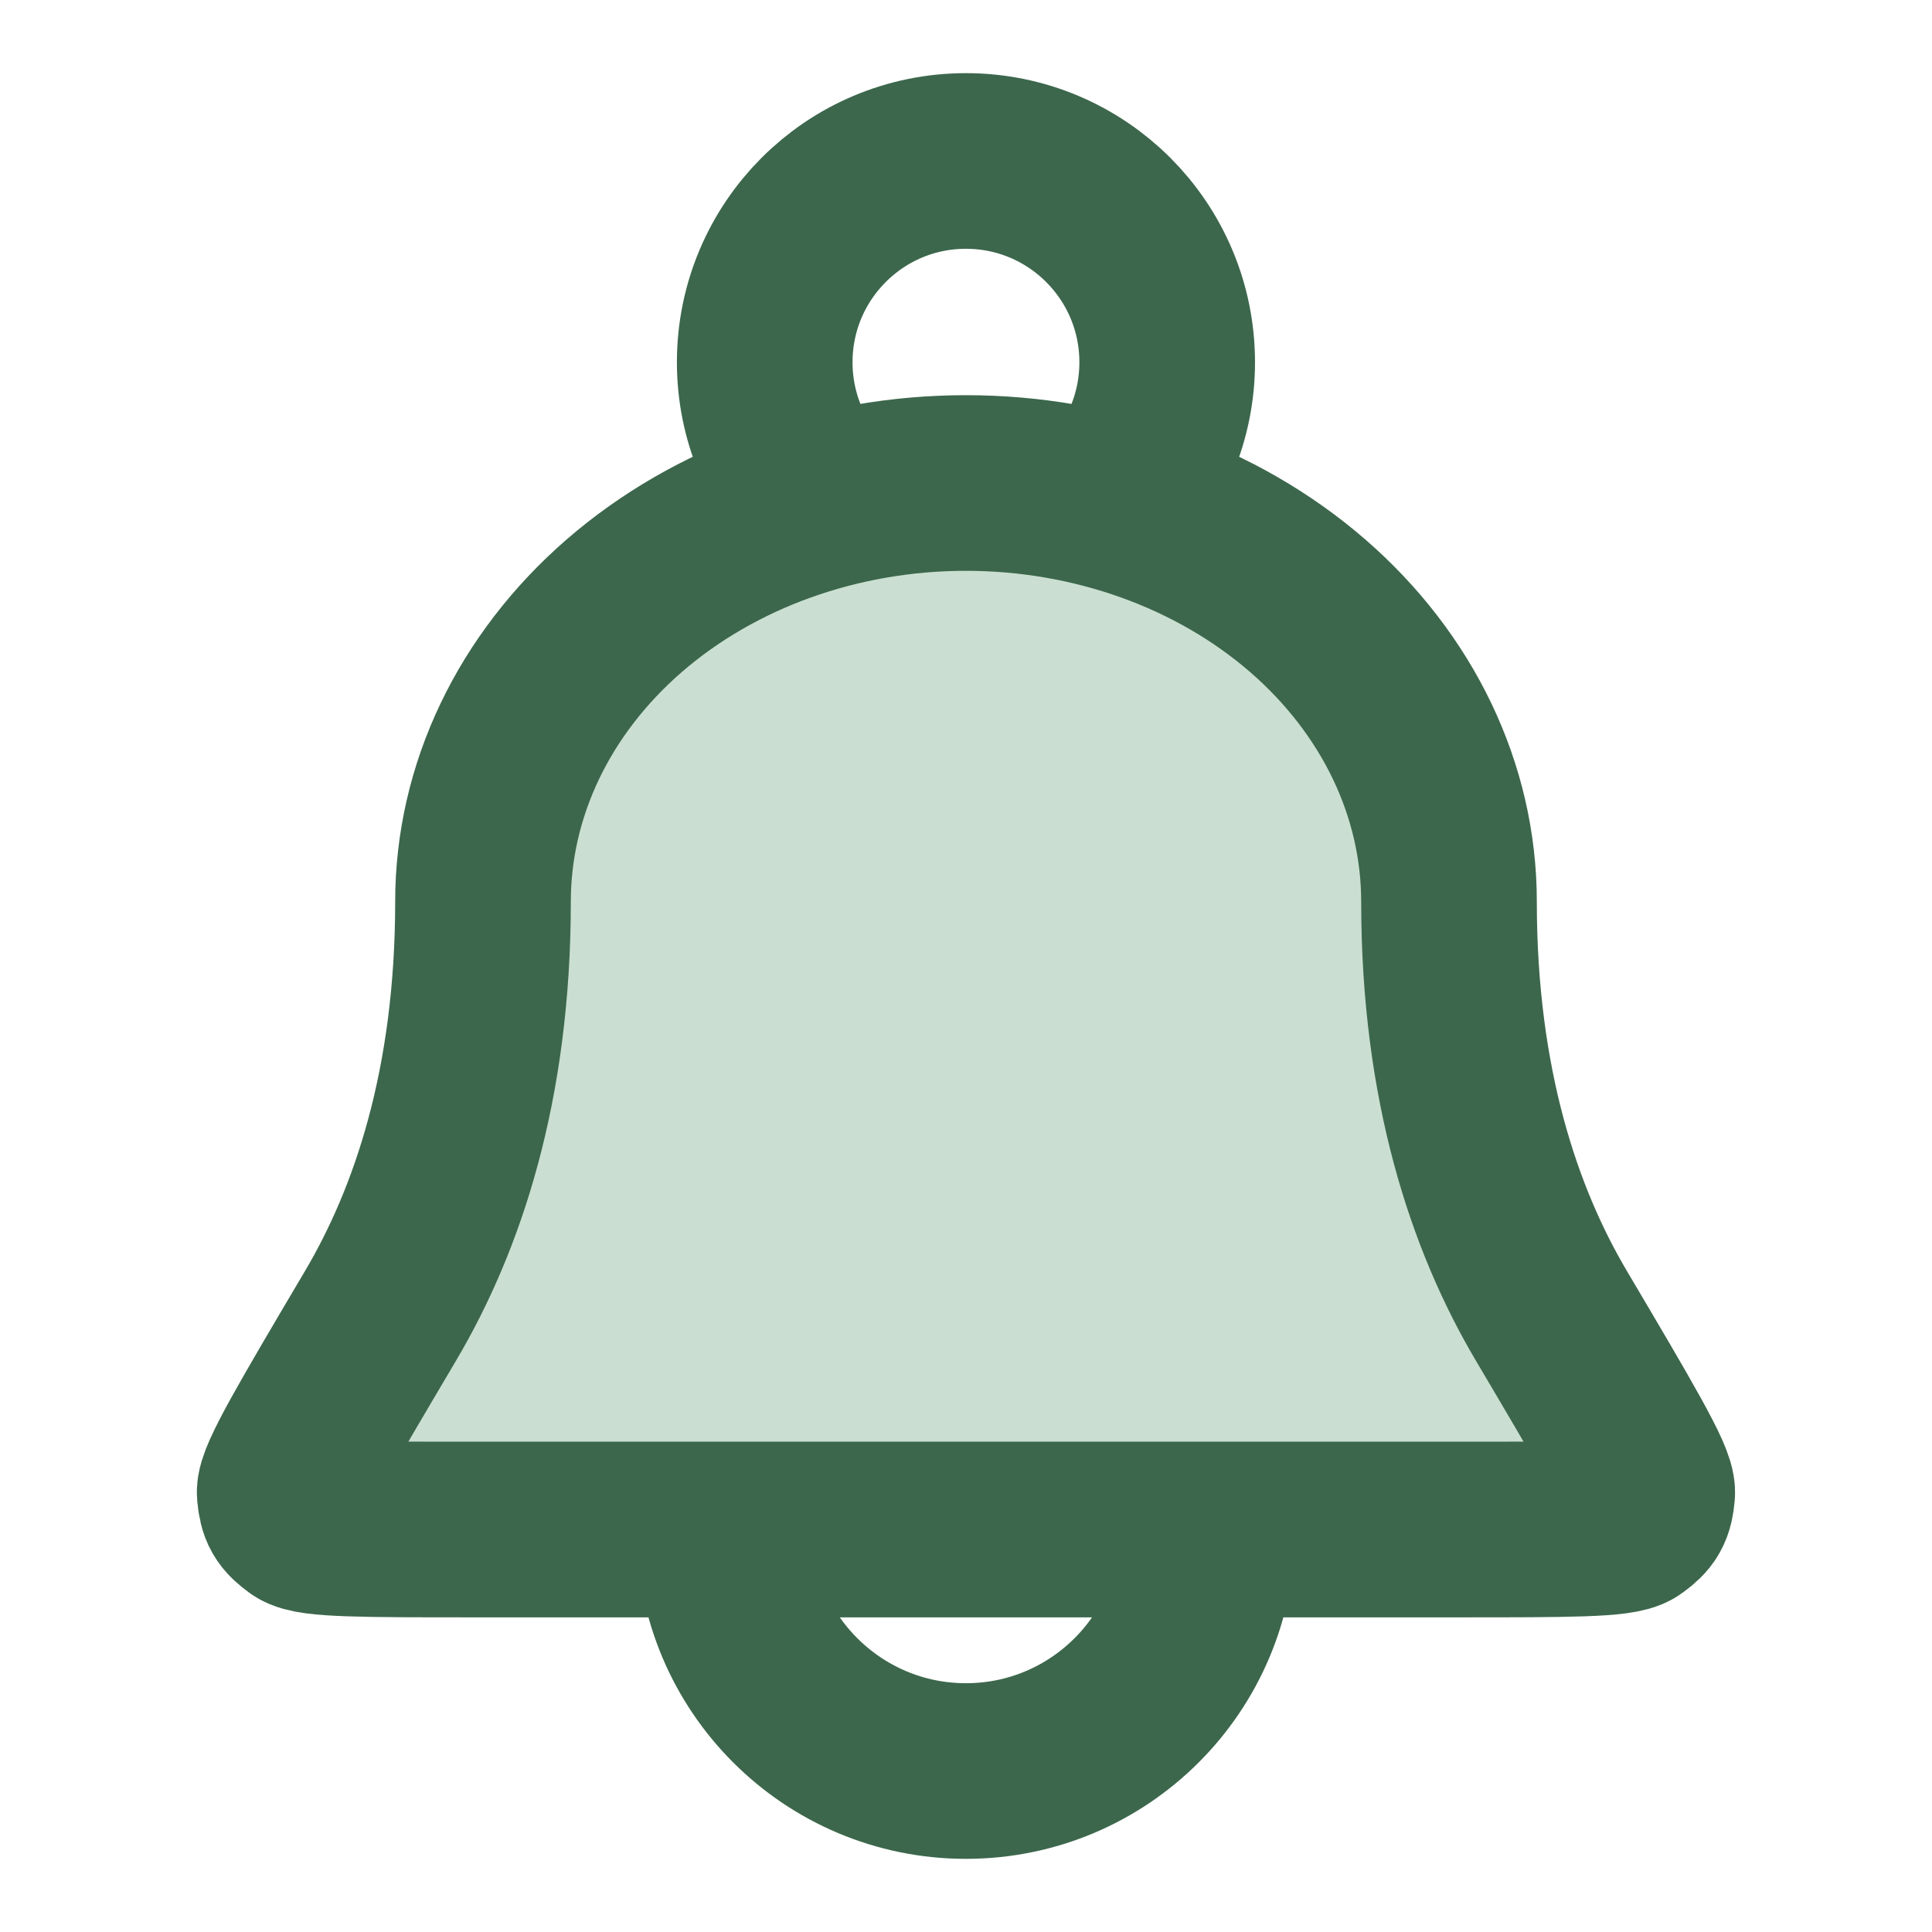 <svg width="22" height="22" viewBox="0 0 22 22" fill="none" xmlns="http://www.w3.org/2000/svg">
<g id="bell-03">
<g id="Icon">
<path d="M16.5 10.267C16.5 9.002 15.92 7.79 14.889 6.896C13.857 6.002 12.458 5.5 10.999 5.5C9.541 5.5 8.142 6.002 7.11 6.896C6.079 7.79 5.5 9.002 5.5 10.267C5.5 12.358 4.981 13.888 4.334 14.982C3.596 16.23 3.227 16.854 3.242 17.003C3.258 17.173 3.289 17.227 3.427 17.328C3.548 17.417 4.155 17.417 5.37 17.417H16.63C17.844 17.417 18.451 17.417 18.572 17.328C18.71 17.227 18.741 17.173 18.757 17.003C18.772 16.854 18.403 16.23 17.665 14.982C17.018 13.888 16.5 12.358 16.5 10.267Z" fill="#CADFD1"/>
<path d="M13.749 17.417C13.749 18.935 12.518 20.167 10.999 20.167C9.481 20.167 8.249 18.935 8.249 17.417M12.646 5.719C13.046 5.306 13.291 4.744 13.291 4.125C13.291 2.859 12.265 1.833 10.999 1.833C9.734 1.833 8.708 2.859 8.708 4.125C8.708 4.744 8.954 5.306 9.353 5.719M16.5 10.267C16.5 9.002 15.92 7.79 14.889 6.896C13.857 6.002 12.458 5.5 10.999 5.5C9.541 5.5 8.142 6.002 7.11 6.896C6.079 7.79 5.5 9.002 5.5 10.267C5.5 12.358 4.981 13.888 4.334 14.982C3.596 16.23 3.227 16.854 3.242 17.003C3.258 17.173 3.289 17.227 3.427 17.328C3.548 17.417 4.155 17.417 5.37 17.417H16.63C17.844 17.417 18.451 17.417 18.572 17.328C18.71 17.227 18.741 17.173 18.757 17.003C18.772 16.854 18.403 16.23 17.665 14.982C17.018 13.888 16.5 12.358 16.5 10.267Z" stroke="#3C674C" stroke-width="2" stroke-linecap="round" stroke-linejoin="round"/>
</g>
</g>
</svg>
